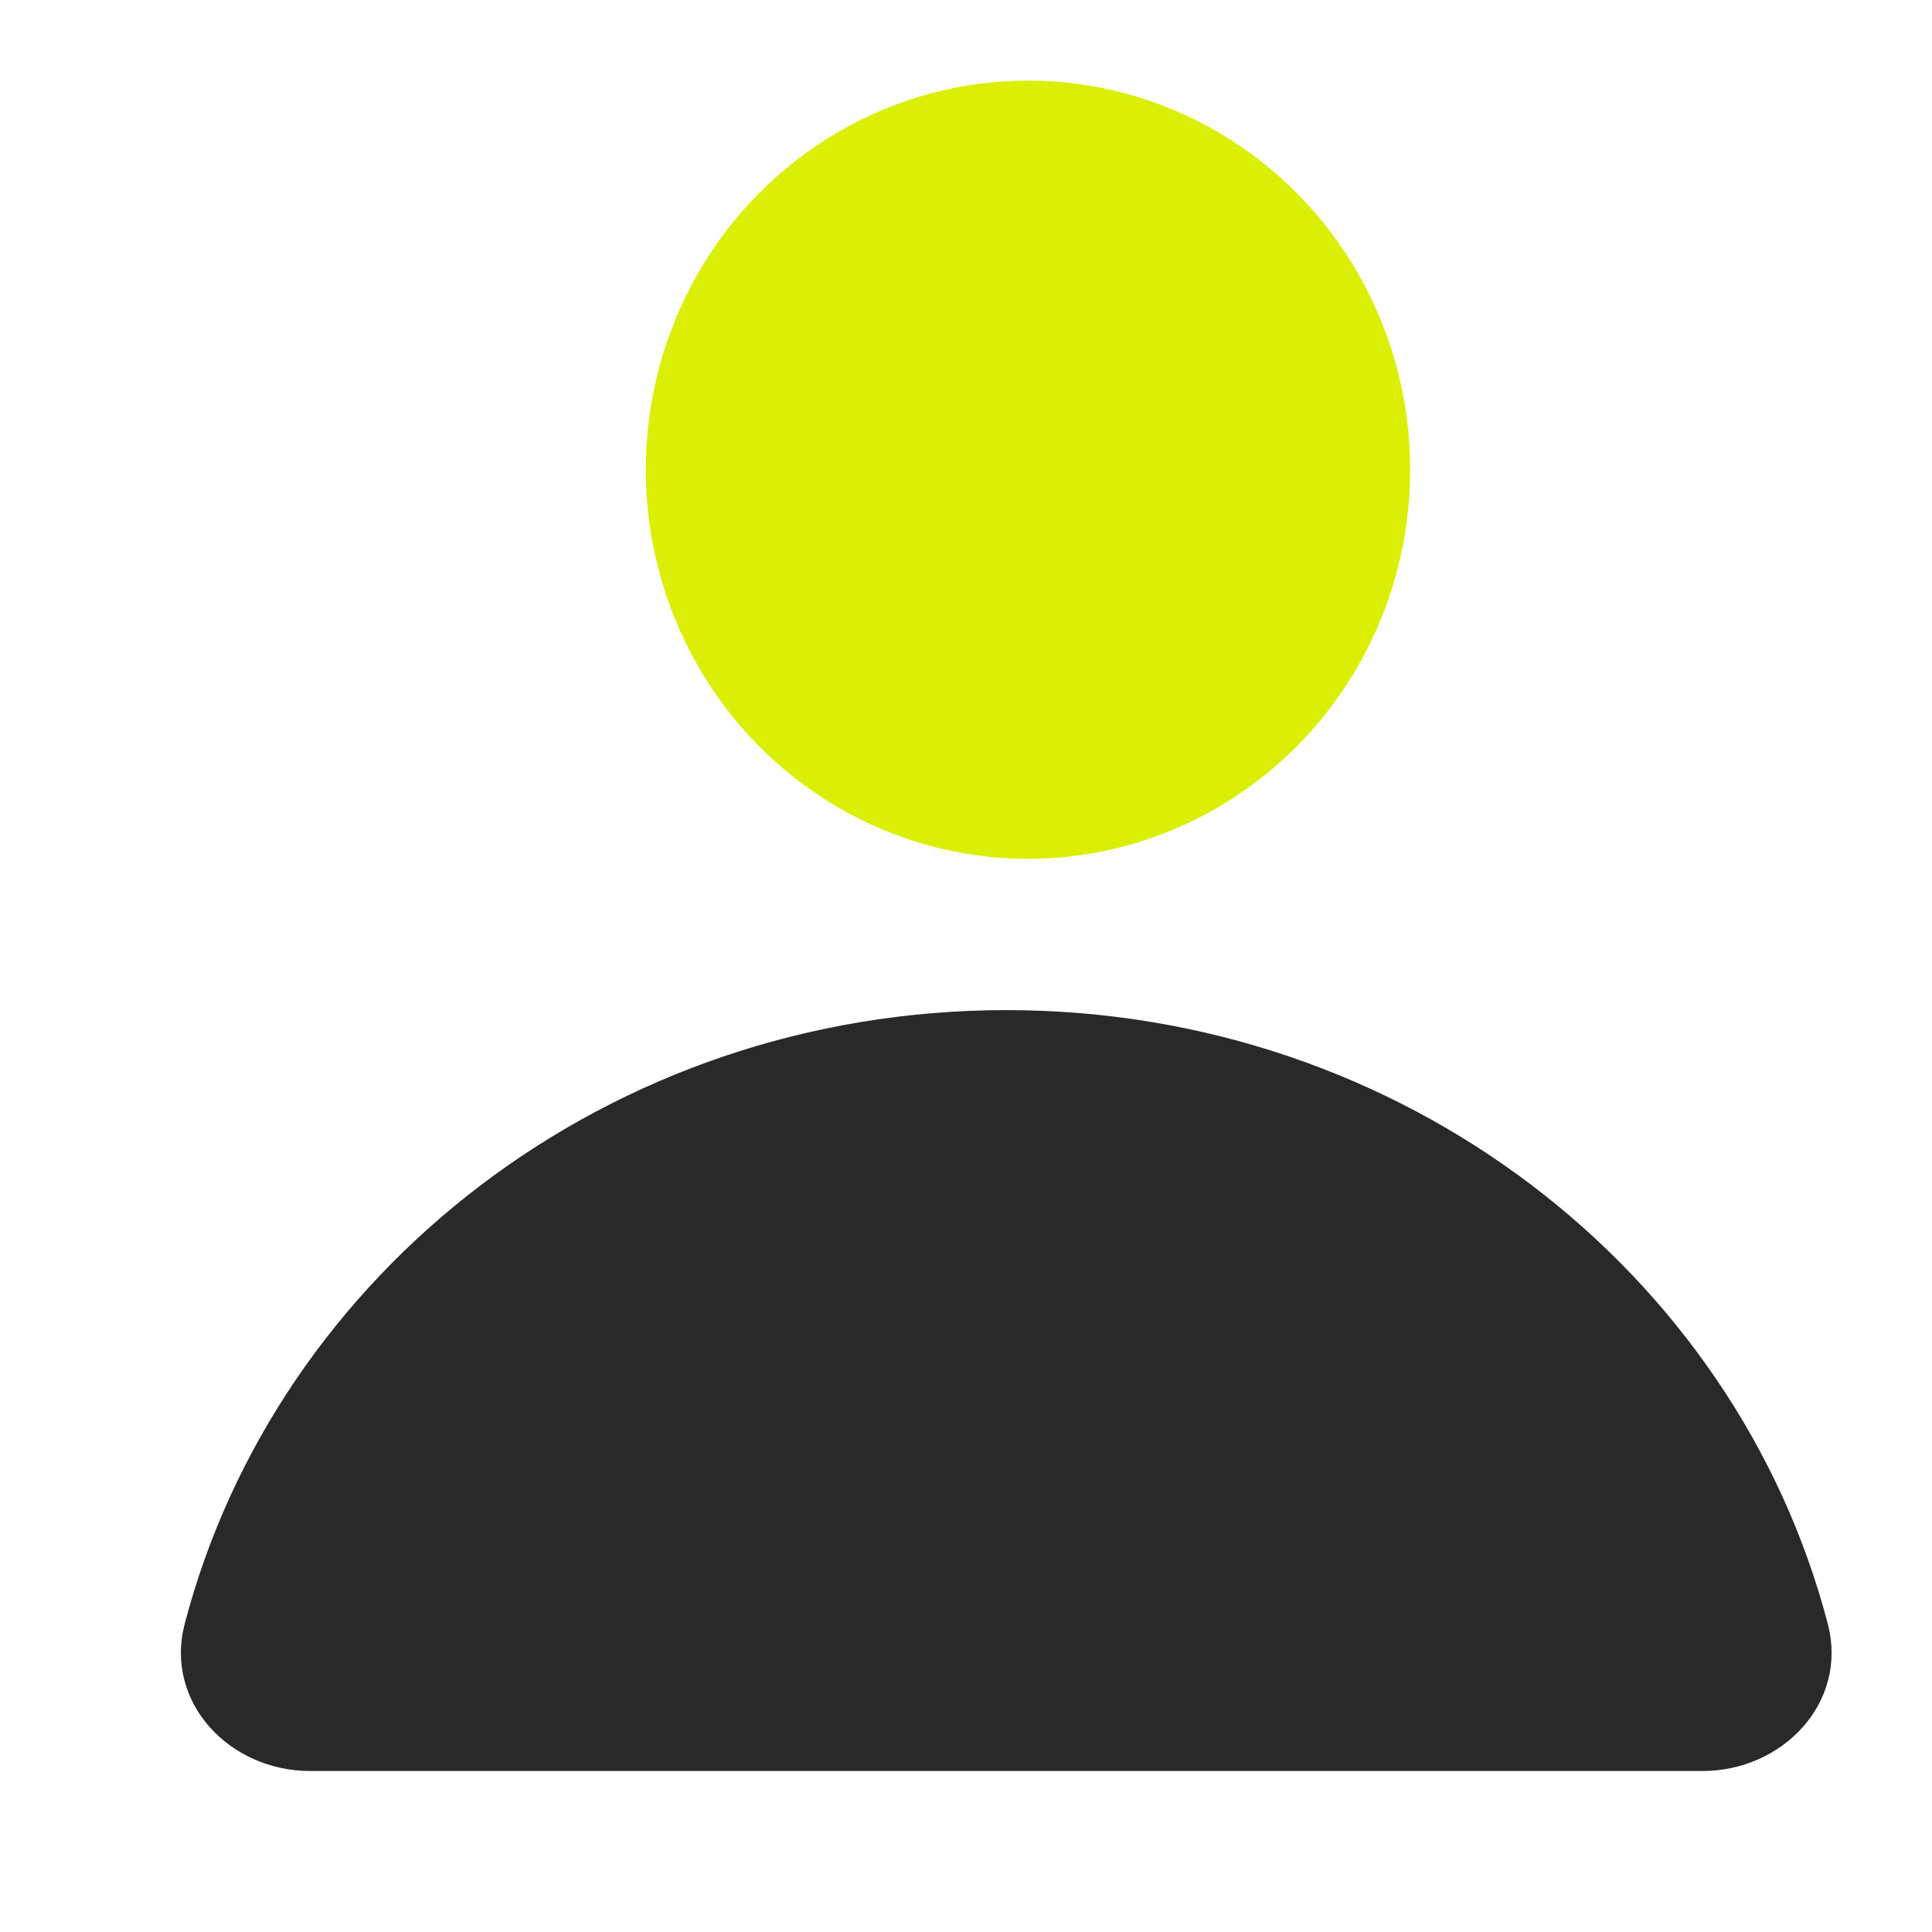 <svg width="24" height="24" viewBox="0 0 24 24" fill="none" xmlns="http://www.w3.org/2000/svg">
<path fillRule="evenodd" clipRule="evenodd" d="M22.706 20.174C22.959 21.145 22.151 22 21.148 22L3.852 22C2.849 22 2.041 21.145 2.294 20.174C3.438 15.793 7.574 12.548 12.5 12.548C17.426 12.548 21.562 15.793 22.706 20.174Z" fill="#292929"/>
<ellipse cx="12.77" cy="5.835" rx="4.748" ry="4.834" transform="rotate(-180 12.77 5.835)" fill="#DBEF06"/>
</svg>
